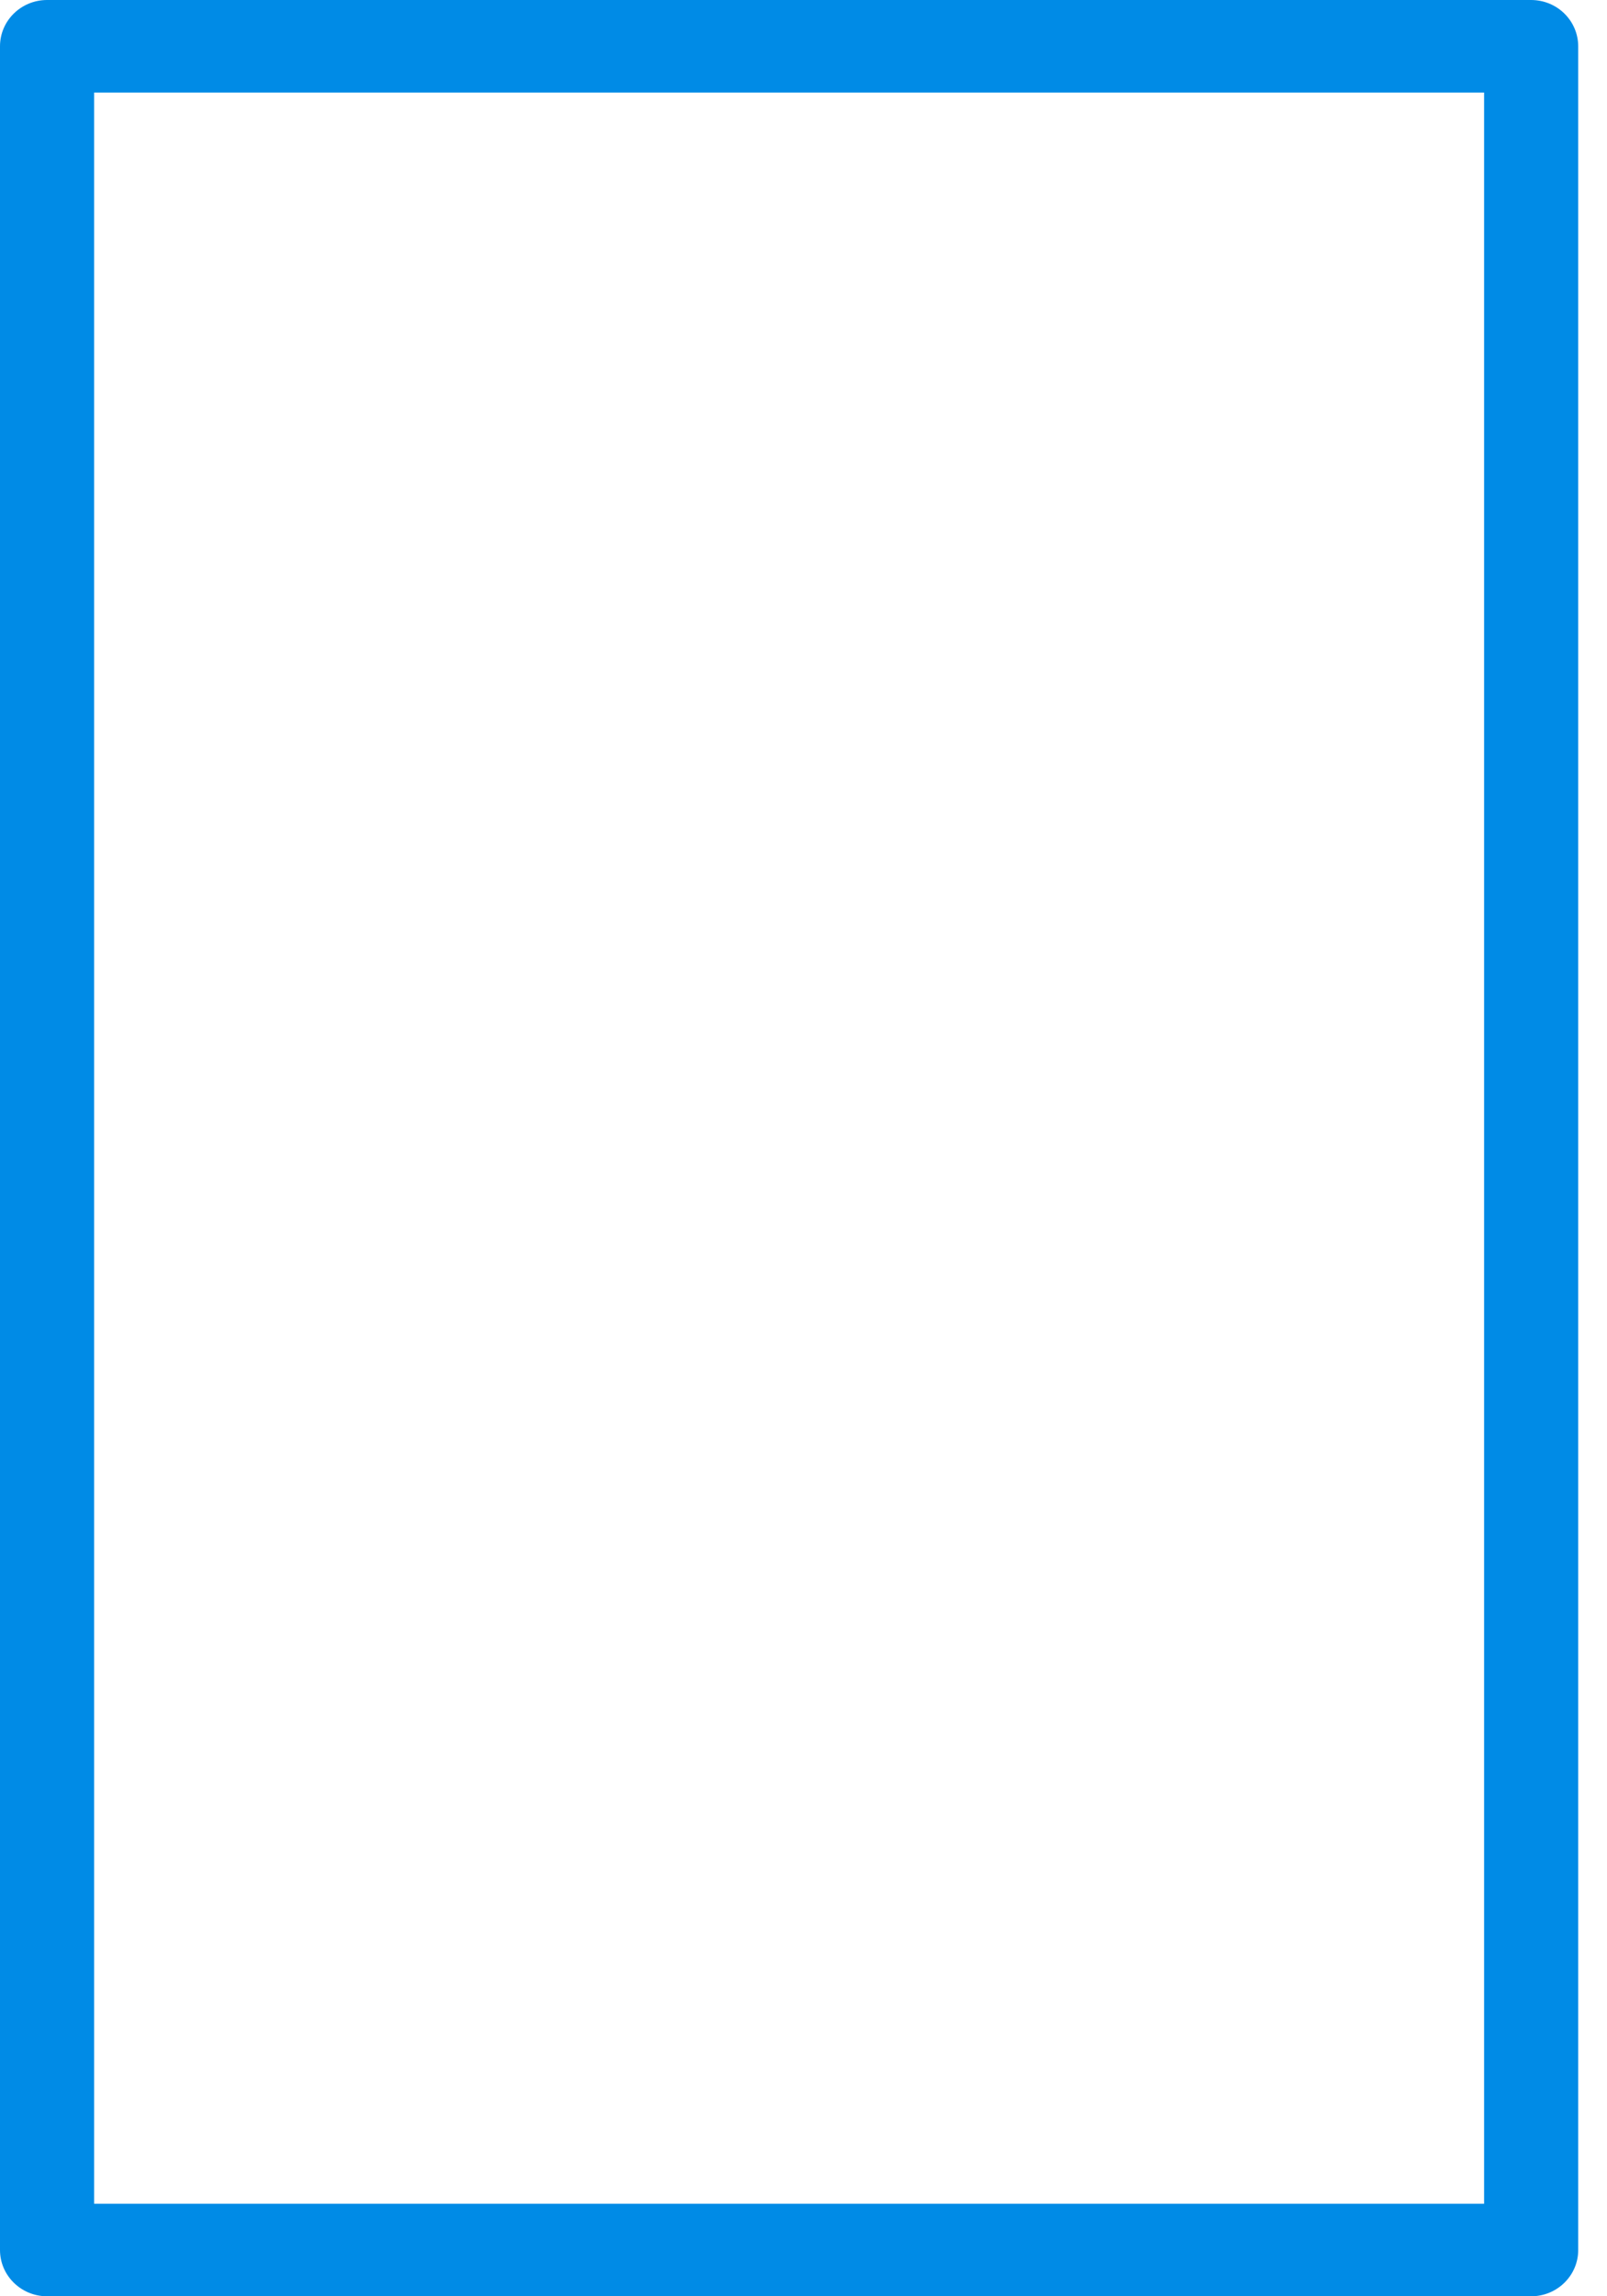 <svg width="35" height="50" viewBox="0 0 35 50" fill="none" xmlns="http://www.w3.org/2000/svg">
<path d="M33.346 0H1.025C0.459 0 0 0.451 0 1.008V48.992C0 49.549 0.459 50 1.025 50H33.348C33.914 50 34.373 49.549 34.373 48.992V1.008C34.371 0.449 33.913 0 33.346 0ZM32.321 47.985H2.05V2.015H32.323V47.985H32.321Z" fill="#008BE6"/>
</svg>
